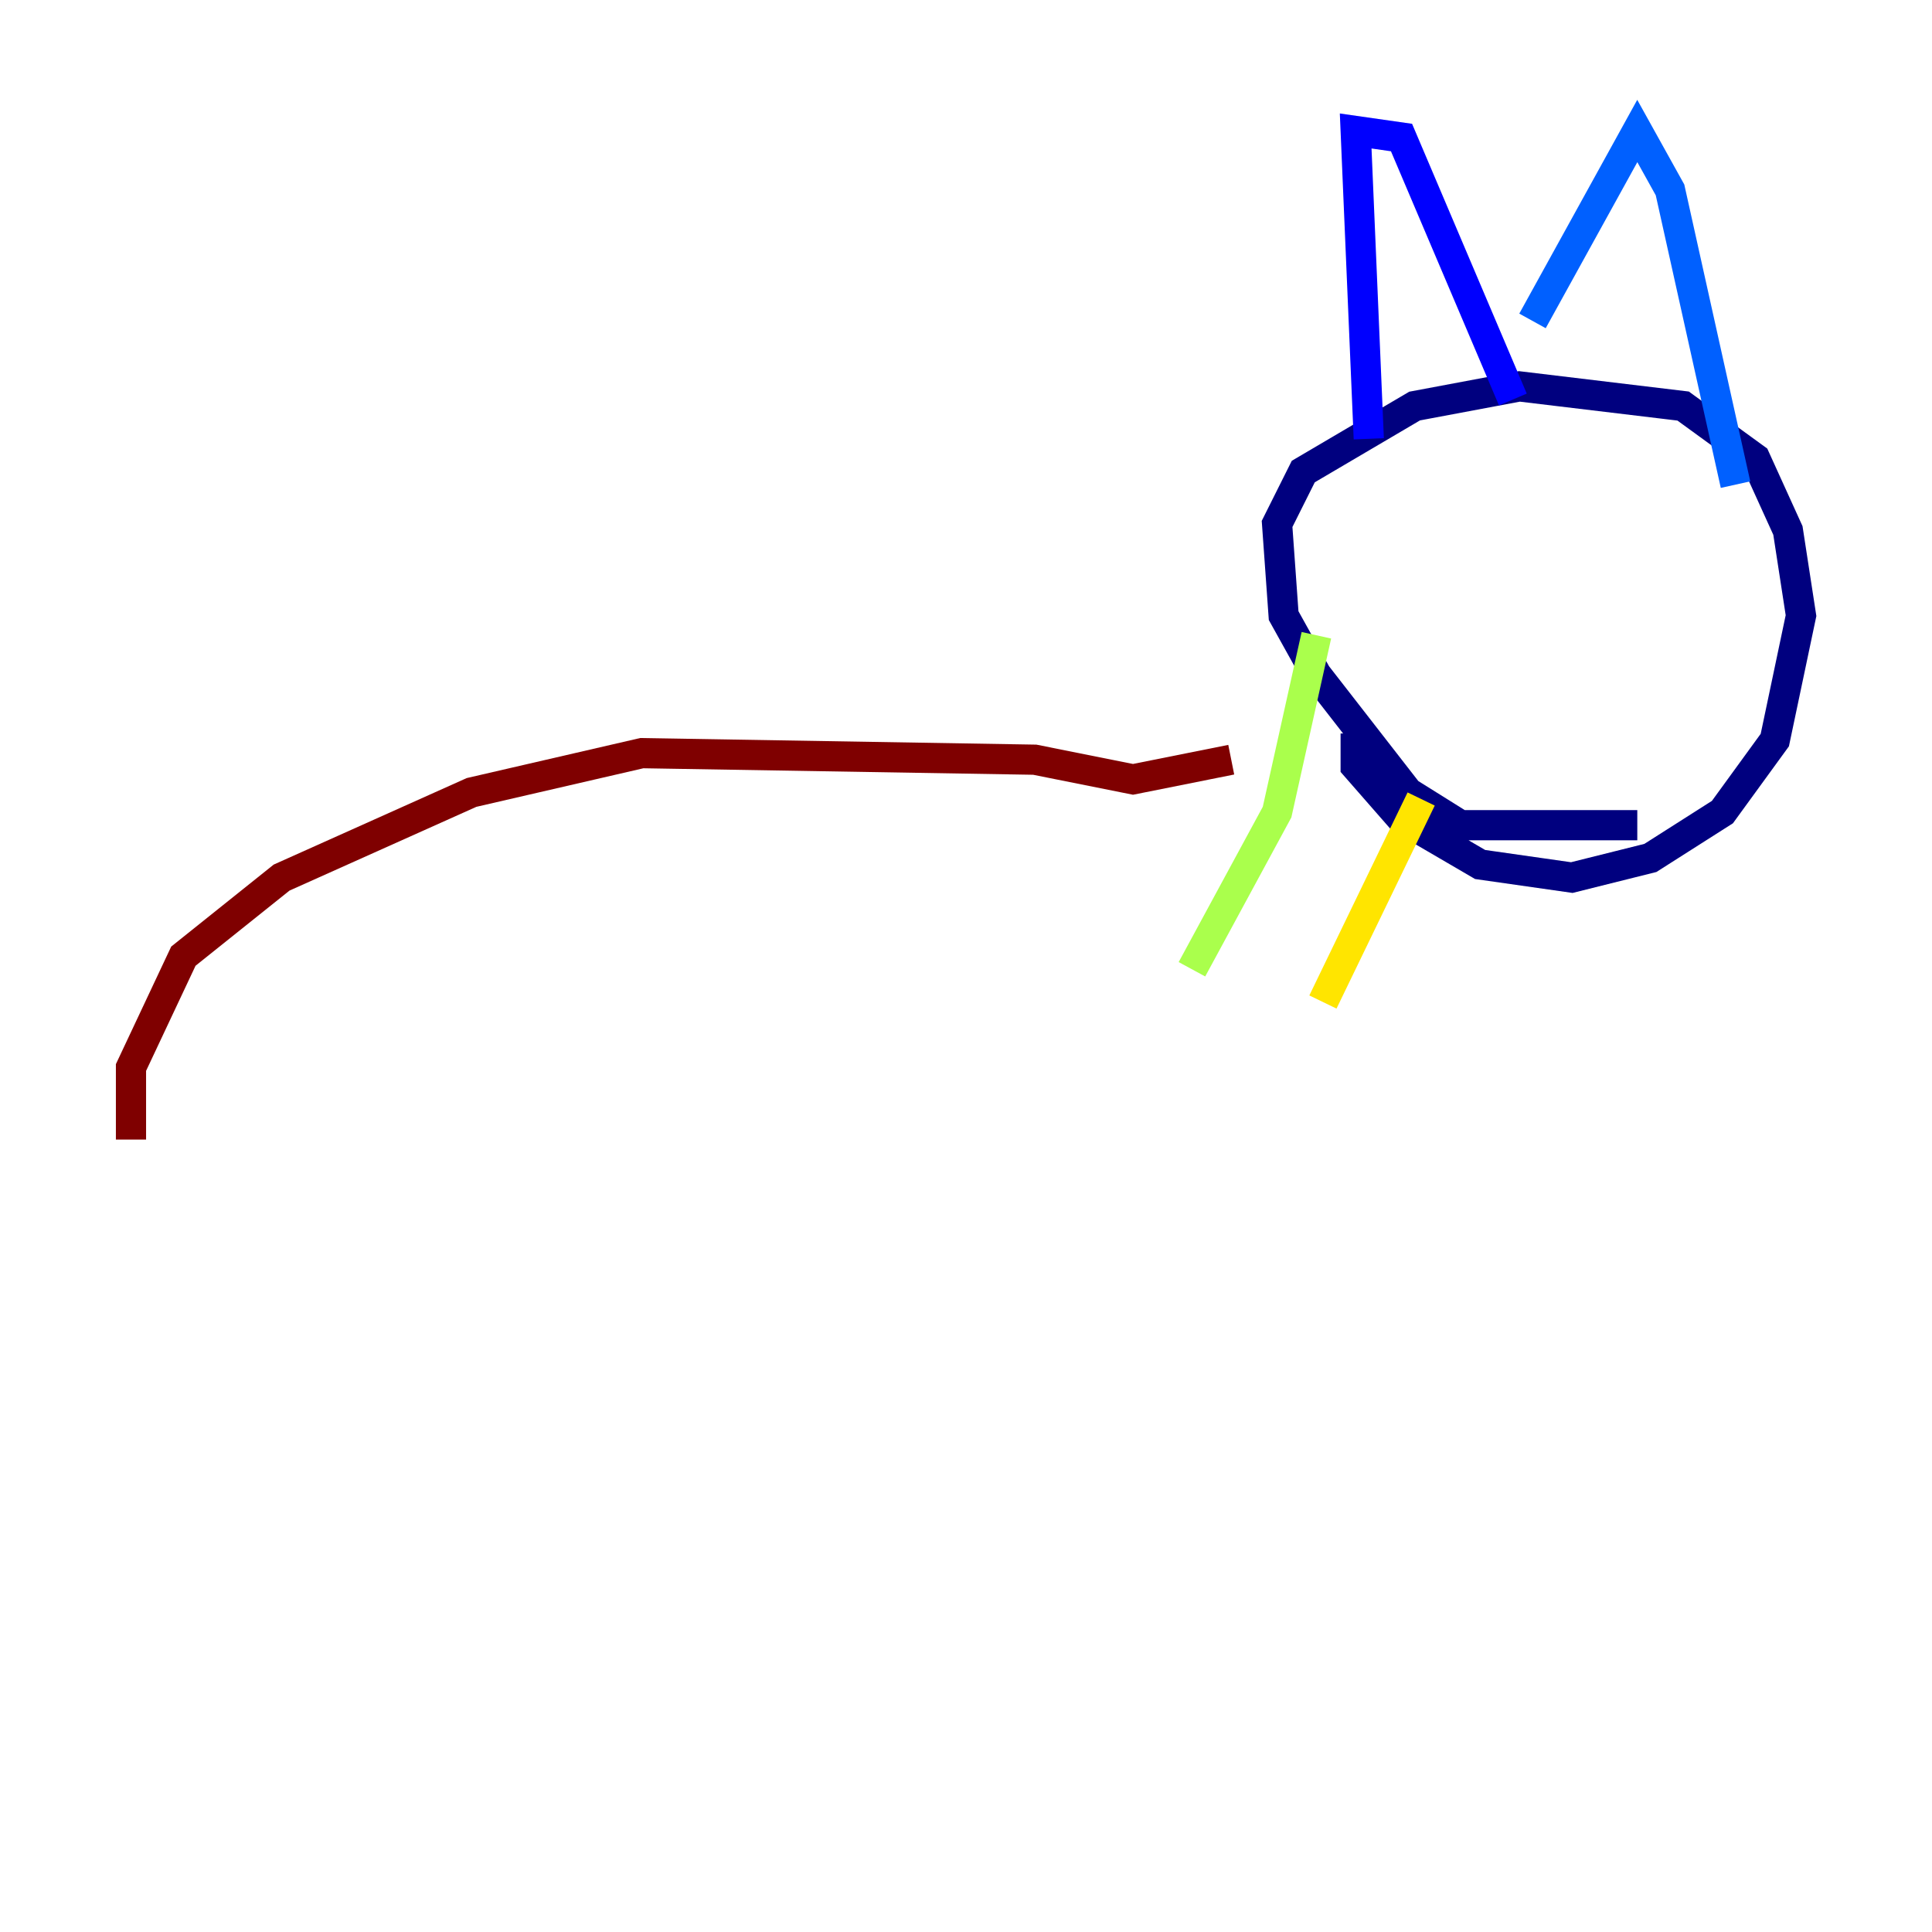 <?xml version="1.0" encoding="utf-8" ?>
<svg baseProfile="tiny" height="128" version="1.2" viewBox="0,0,128,128" width="128" xmlns="http://www.w3.org/2000/svg" xmlns:ev="http://www.w3.org/2001/xml-events" xmlns:xlink="http://www.w3.org/1999/xlink"><defs /><polyline fill="none" points="108.475,54.671 96.759,54.671 93.288,52.502 87.214,44.691 85.044,40.786 84.61,34.712 86.346,31.241 93.722,26.902 100.664,25.6 111.512,26.902 116.285,30.373 118.454,35.146 119.322,40.786 117.586,49.031 114.115,53.803 109.342,56.841 104.136,58.142 98.061,57.275 92.854,54.237 89.817,50.766 89.817,48.597" stroke="#00007f" stroke-width="2" /><polyline fill="none" points="90.685,29.071 89.817,8.678 92.854,9.112 100.231,26.468" stroke="#0000fe" stroke-width="2" /><polyline fill="none" points="101.532,21.261 108.475,8.678 110.644,12.583 114.983,32.108" stroke="#0060ff" stroke-width="2" /><polyline fill="none" points="103.702,36.014 103.702,36.014" stroke="#00d4ff" stroke-width="2" /><polyline fill="none" points="107.173,39.485 107.173,39.485" stroke="#4cffaa" stroke-width="2" /><polyline fill="none" points="87.214,42.088 84.61,53.803 78.969,64.217" stroke="#aaff4c" stroke-width="2" /><polyline fill="none" points="94.156,52.936 87.647,66.386" stroke="#ffe500" stroke-width="2" /><polyline fill="none" points="76.8,60.312 76.8,60.312" stroke="#ff7a00" stroke-width="2" /><polyline fill="none" points="81.573,50.332 81.573,50.332" stroke="#fe1200" stroke-width="2" /><polyline fill="none" points="81.573,50.332 75.064,51.634 68.556,50.332 42.522,49.898 31.241,52.502 18.658,58.142 12.149,63.349 8.678,70.725 8.678,75.498" stroke="#7f0000" stroke-width="2" /></svg>